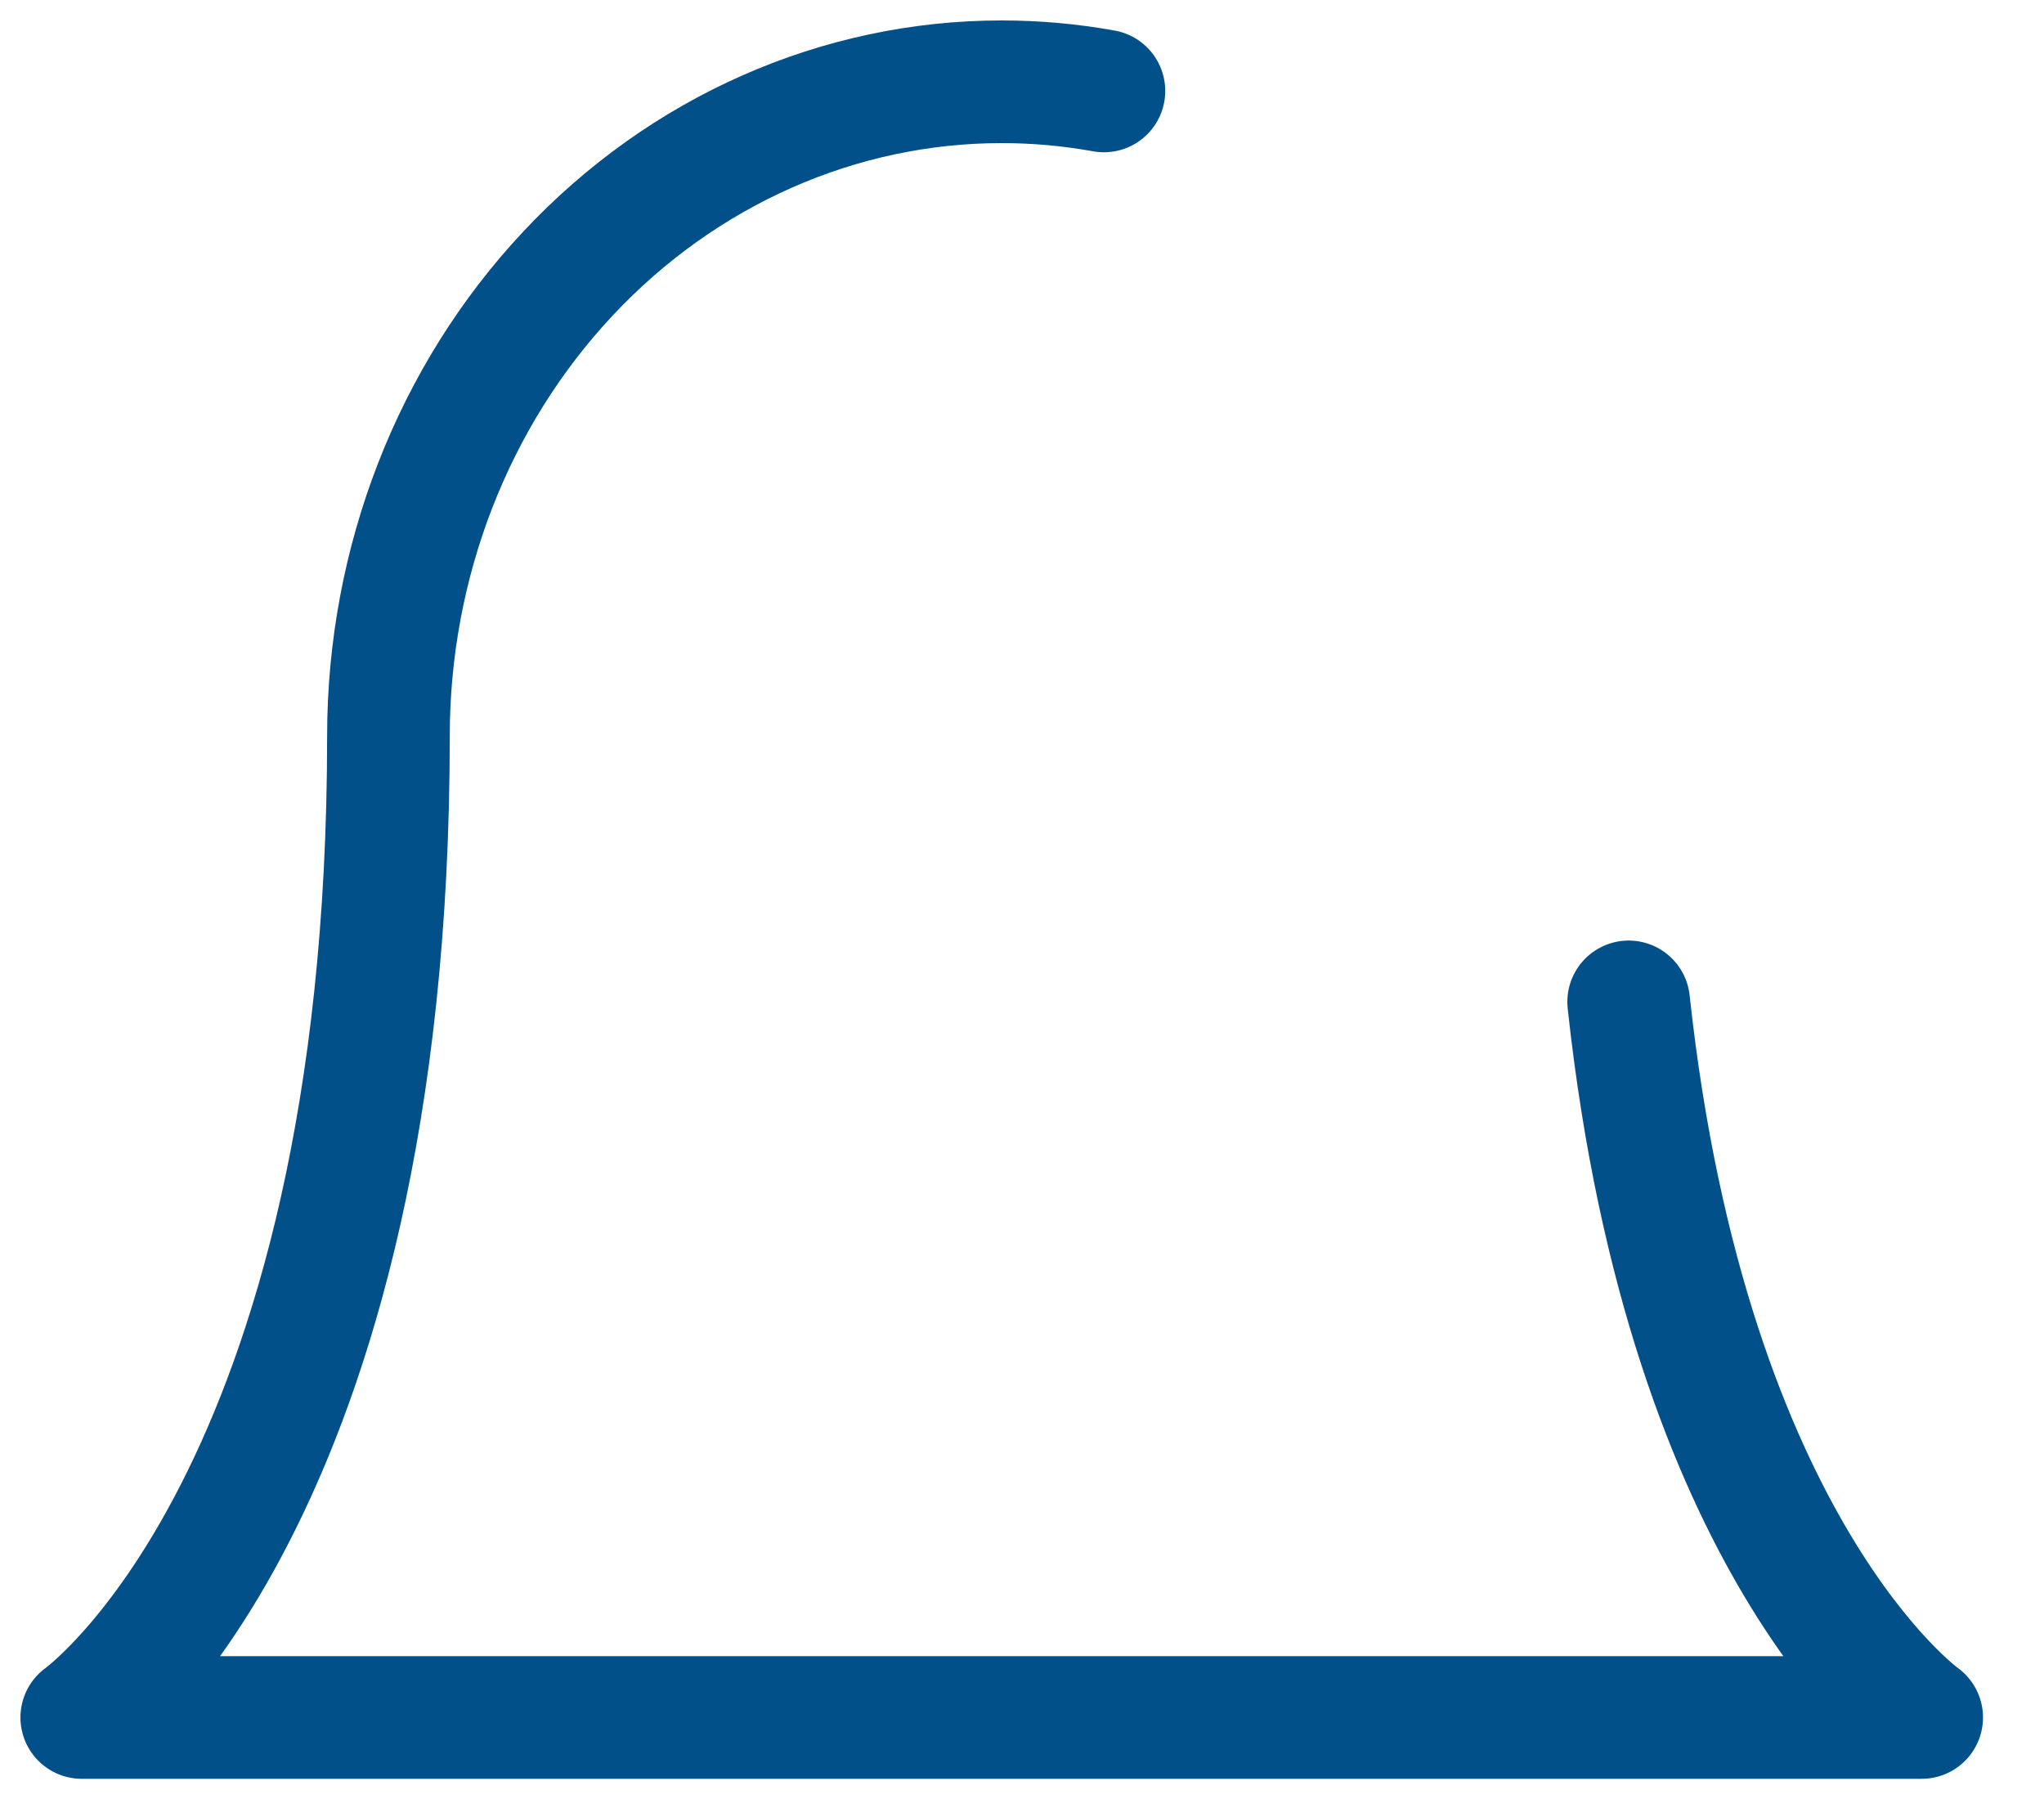 <?xml version="1.0" encoding="UTF-8" standalone="no"?><svg width='25' height='22' viewBox='0 0 25 22' fill='none' xmlns='http://www.w3.org/2000/svg'>
<path d='M19.92 12.252C20.648 18.973 23.504 21.003 23.504 21.003H1C1 21.003 4.751 18.336 4.751 9.001C4.751 6.879 5.541 4.844 6.948 3.344C8.355 1.843 10.262 1 12.252 1C12.674 1 13.092 1.038 13.502 1.112' stroke='#01508A' stroke-width='1.5' stroke-linecap='round' stroke-linejoin='round'/>
</svg>
